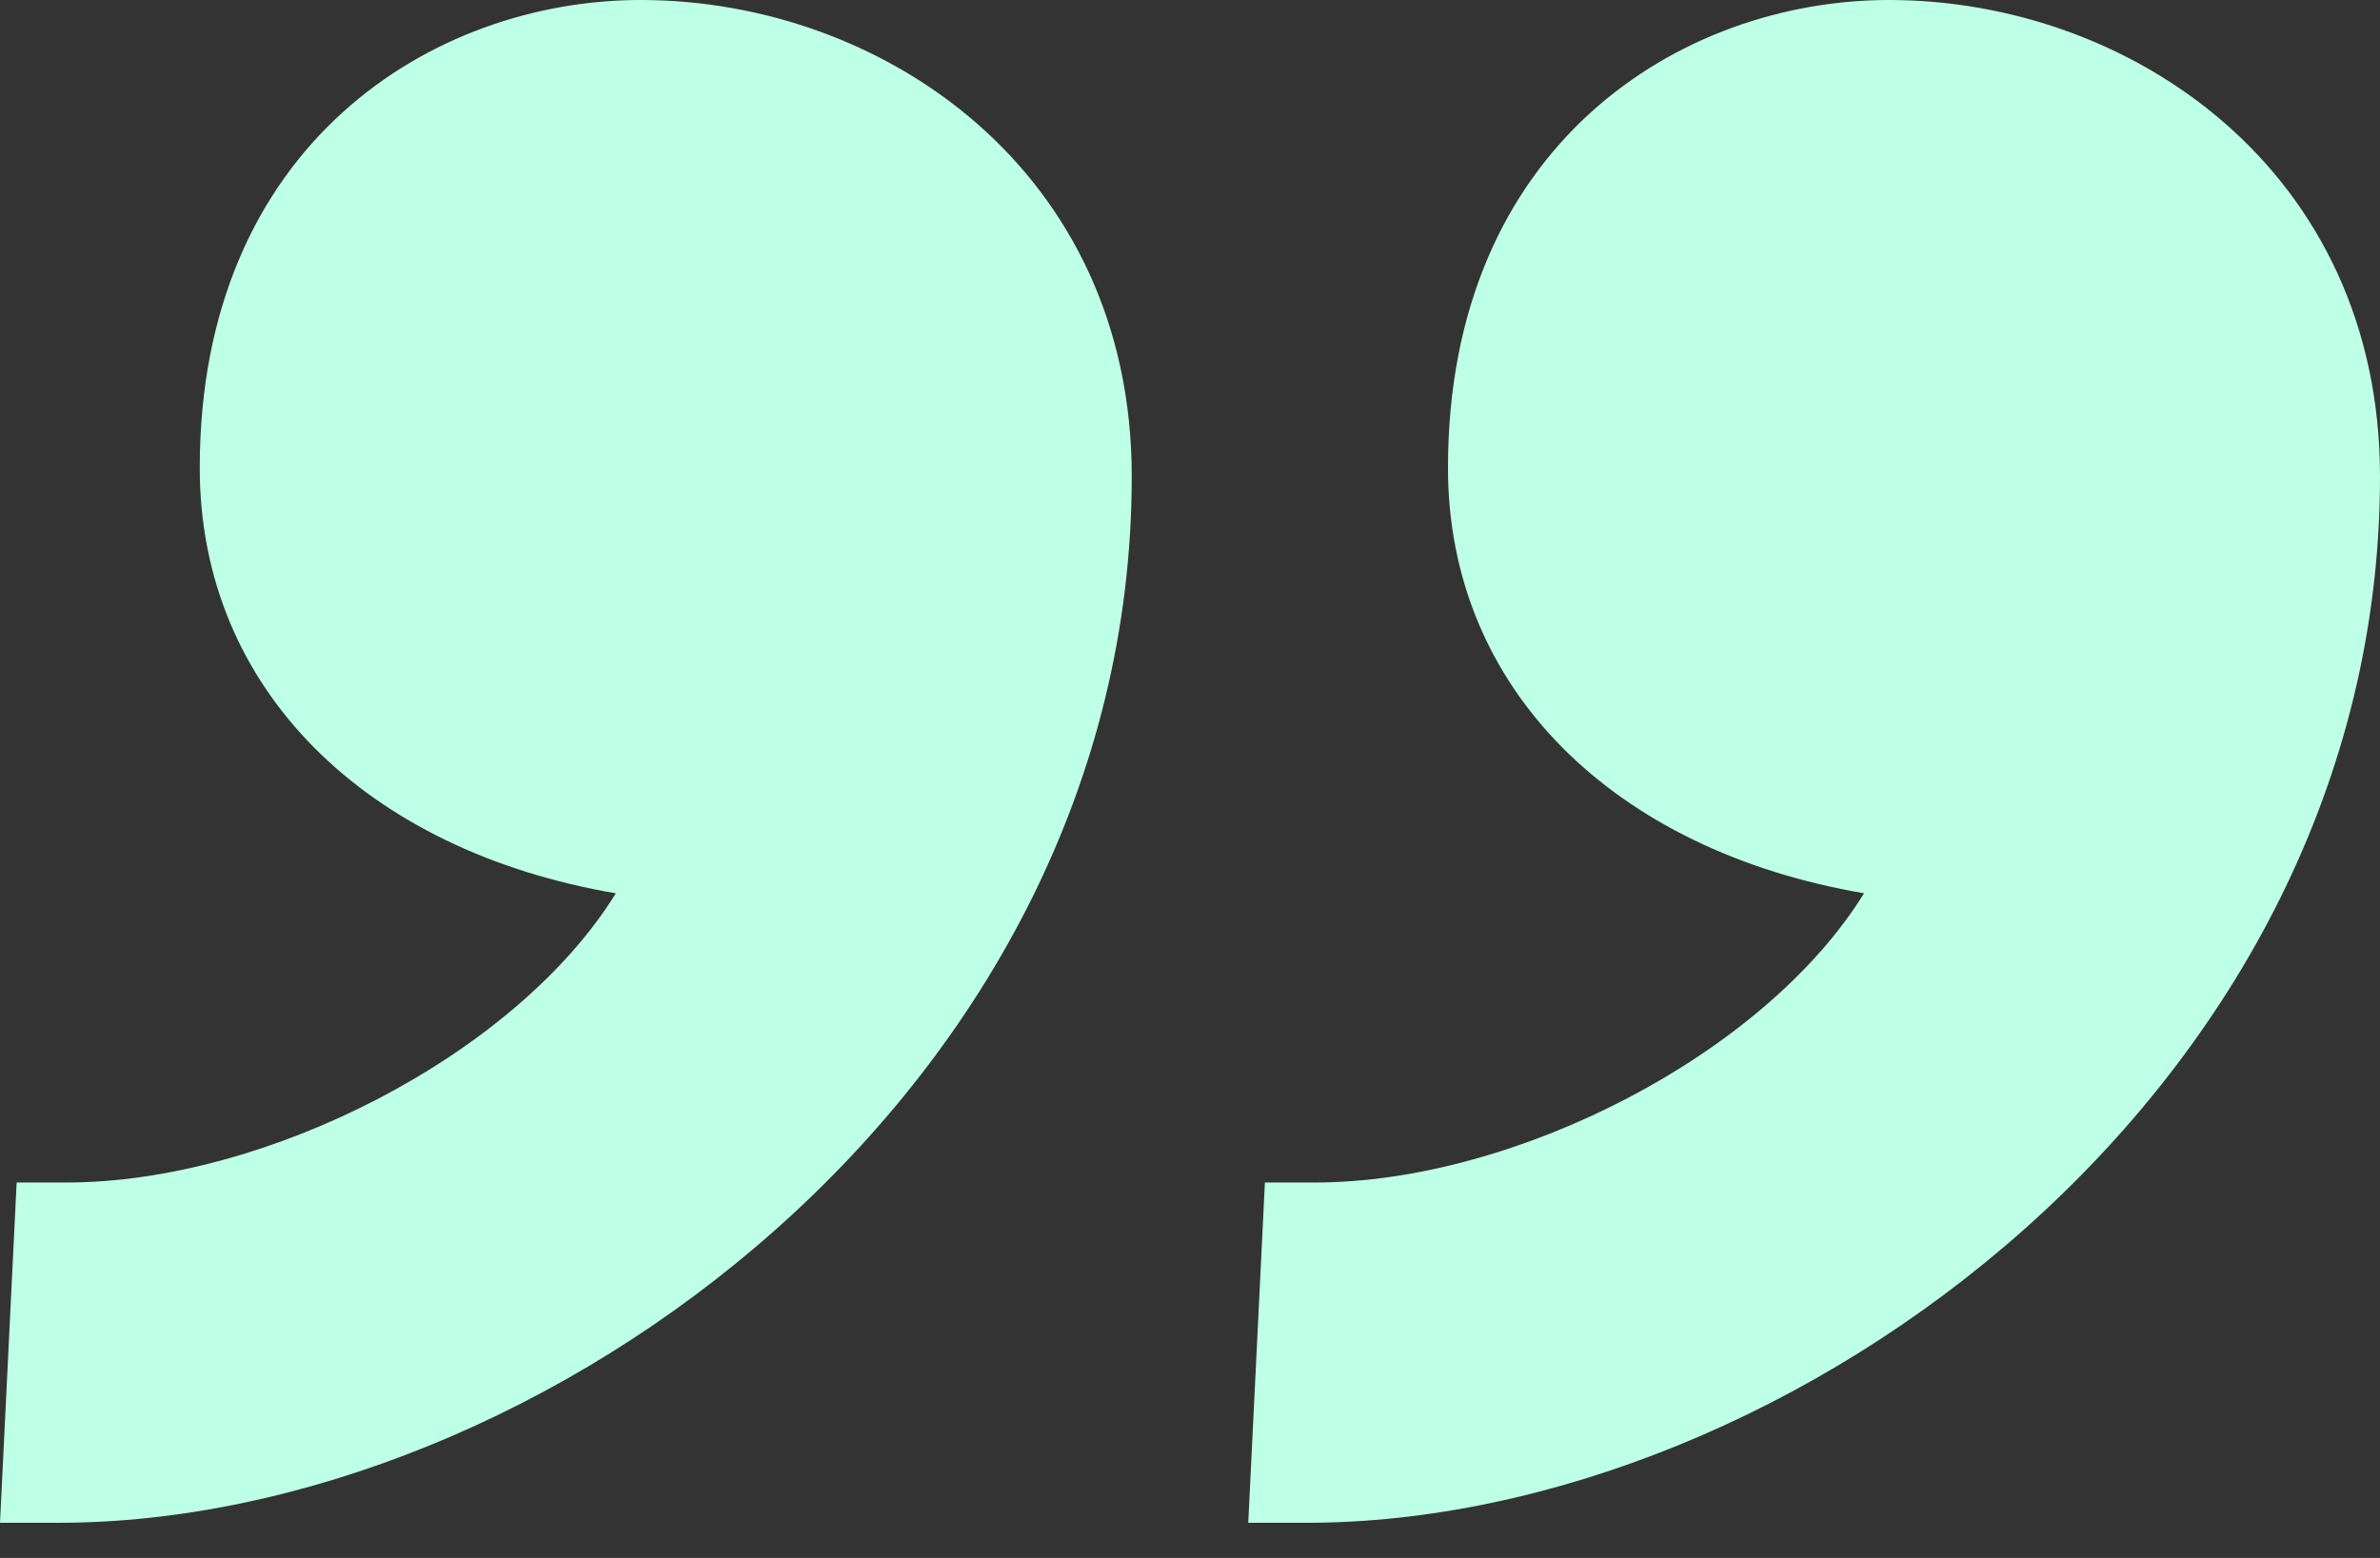 <svg xmlns="http://www.w3.org/2000/svg" xmlns:xlink="http://www.w3.org/1999/xlink" width="168" height="110" viewBox="0 0 168 110">
  <rect x="0" y="0" width="168" height="110" fill="#333333" stroke="none"/>
  <defs>
    <clipPath id="clip-path">
      <rect width="168" height="110" fill="none"/>
    </clipPath>
  </defs>
  <g id="quote_shape" data-name="quote shape" clip-path="url(#clip-path)">
    <path id="quote" d="M7.2,55.68h4.112c34.07,0,75.776-30.634,75.776-73.882,0-21.624-17.622-33.638-34.657-33.638C37.745-51.84,21.3-41.629,21.3-18.8c0,15.617,11.748,27.03,29.371,30.034C43.62,22.643,26,31.653,11.9,31.653H8.375Zm88.112,0h4.112c34.07,0,75.776-30.634,75.776-73.882,0-21.624-17.622-33.638-34.657-33.638-14.685,0-31.133,10.211-31.133,33.037,0,15.617,11.748,27.03,29.371,30.034-7.049,11.413-24.671,20.423-38.769,20.423H96.487Z" transform="translate(-7.2 51.84)" fill="#bdffe7"/>
  </g>
</svg>
